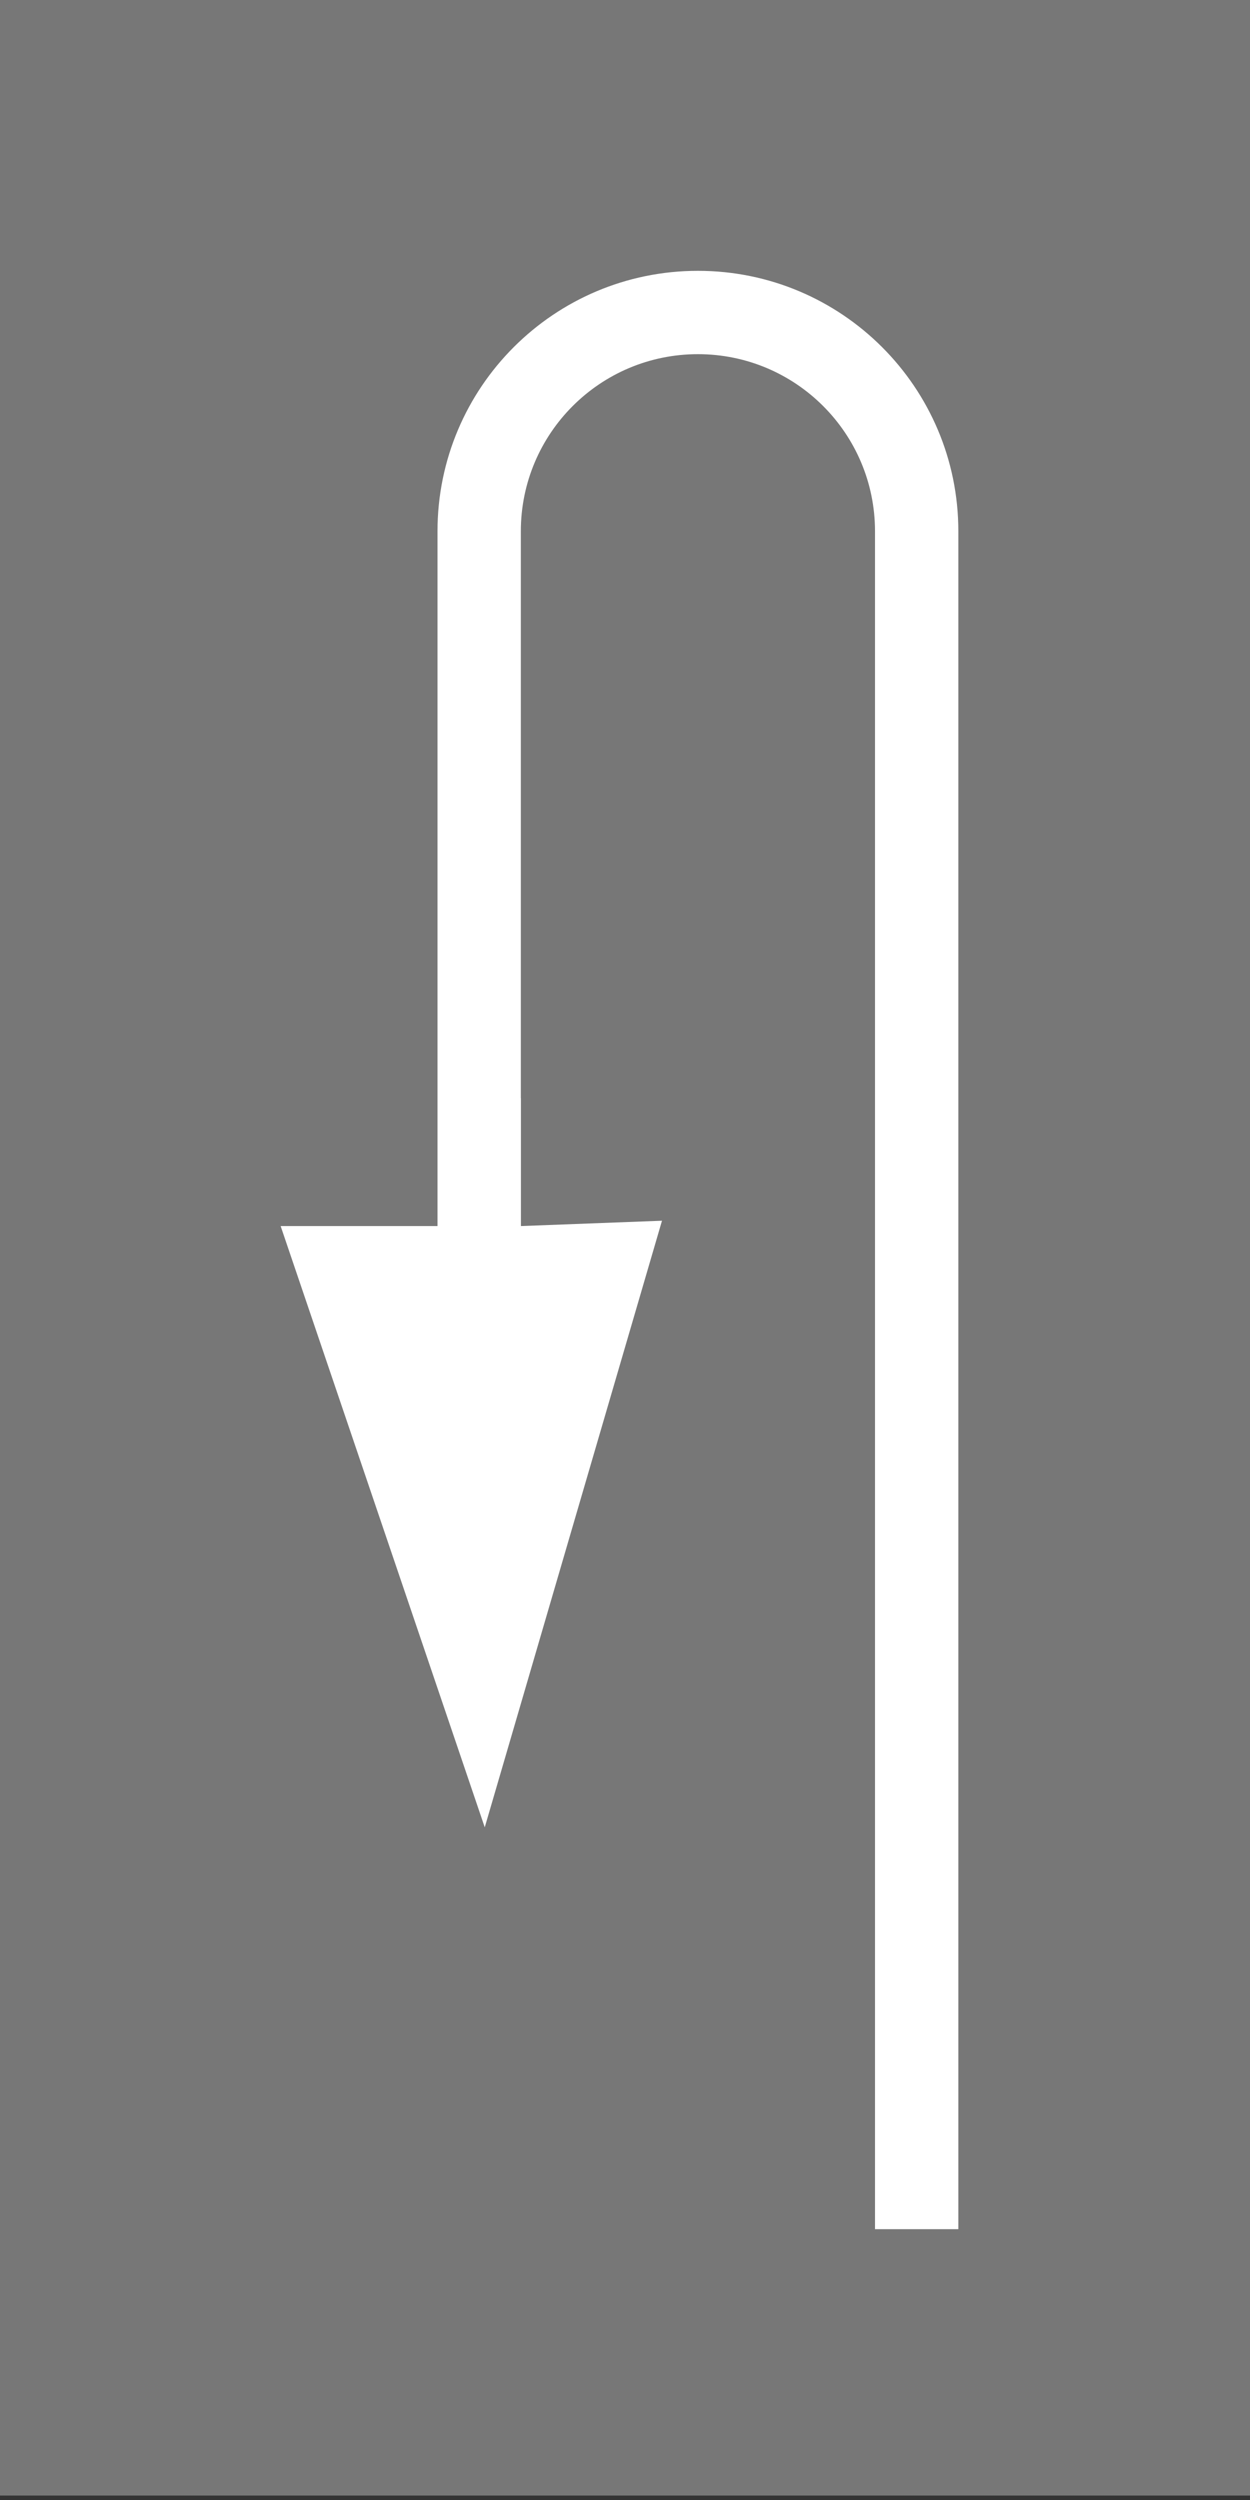 <svg width="150" height="300" viewBox="0 0 150 300" fill="none" xmlns="http://www.w3.org/2000/svg">
<rect x="0" y="0" width="150" height="300" fill="#333333" stroke="none"/>
<g clip-path="url(#clip0_75_3039)">
<path d="M150 299.469L150 3.05176e-05L3.57113e-06 2.87288e-05L0 299.469L150 299.469Z" fill="#777777"/>
<path d="M83.751 32.5C66.492 32.5 52.501 46.491 52.501 63.75V147.128H33.678L58.17 219.277L79.439 146.487L62.511 147.128V131.777H62.501V63.75C62.501 52.014 72.015 42.5 83.751 42.5C95.487 42.5 105.001 52.014 105.001 63.75V267.5H115.001V63.75C115.001 46.491 101.01 32.5 83.751 32.5Z" fill="white"/>
</g>
<defs>
<clipPath id="clip0_75_3039">
<rect width="300" height="150" fill="white" transform="matrix(1.19249e-08 -1 -1 -1.19249e-08 150 300)"/>
</clipPath>
</defs>
</svg>
